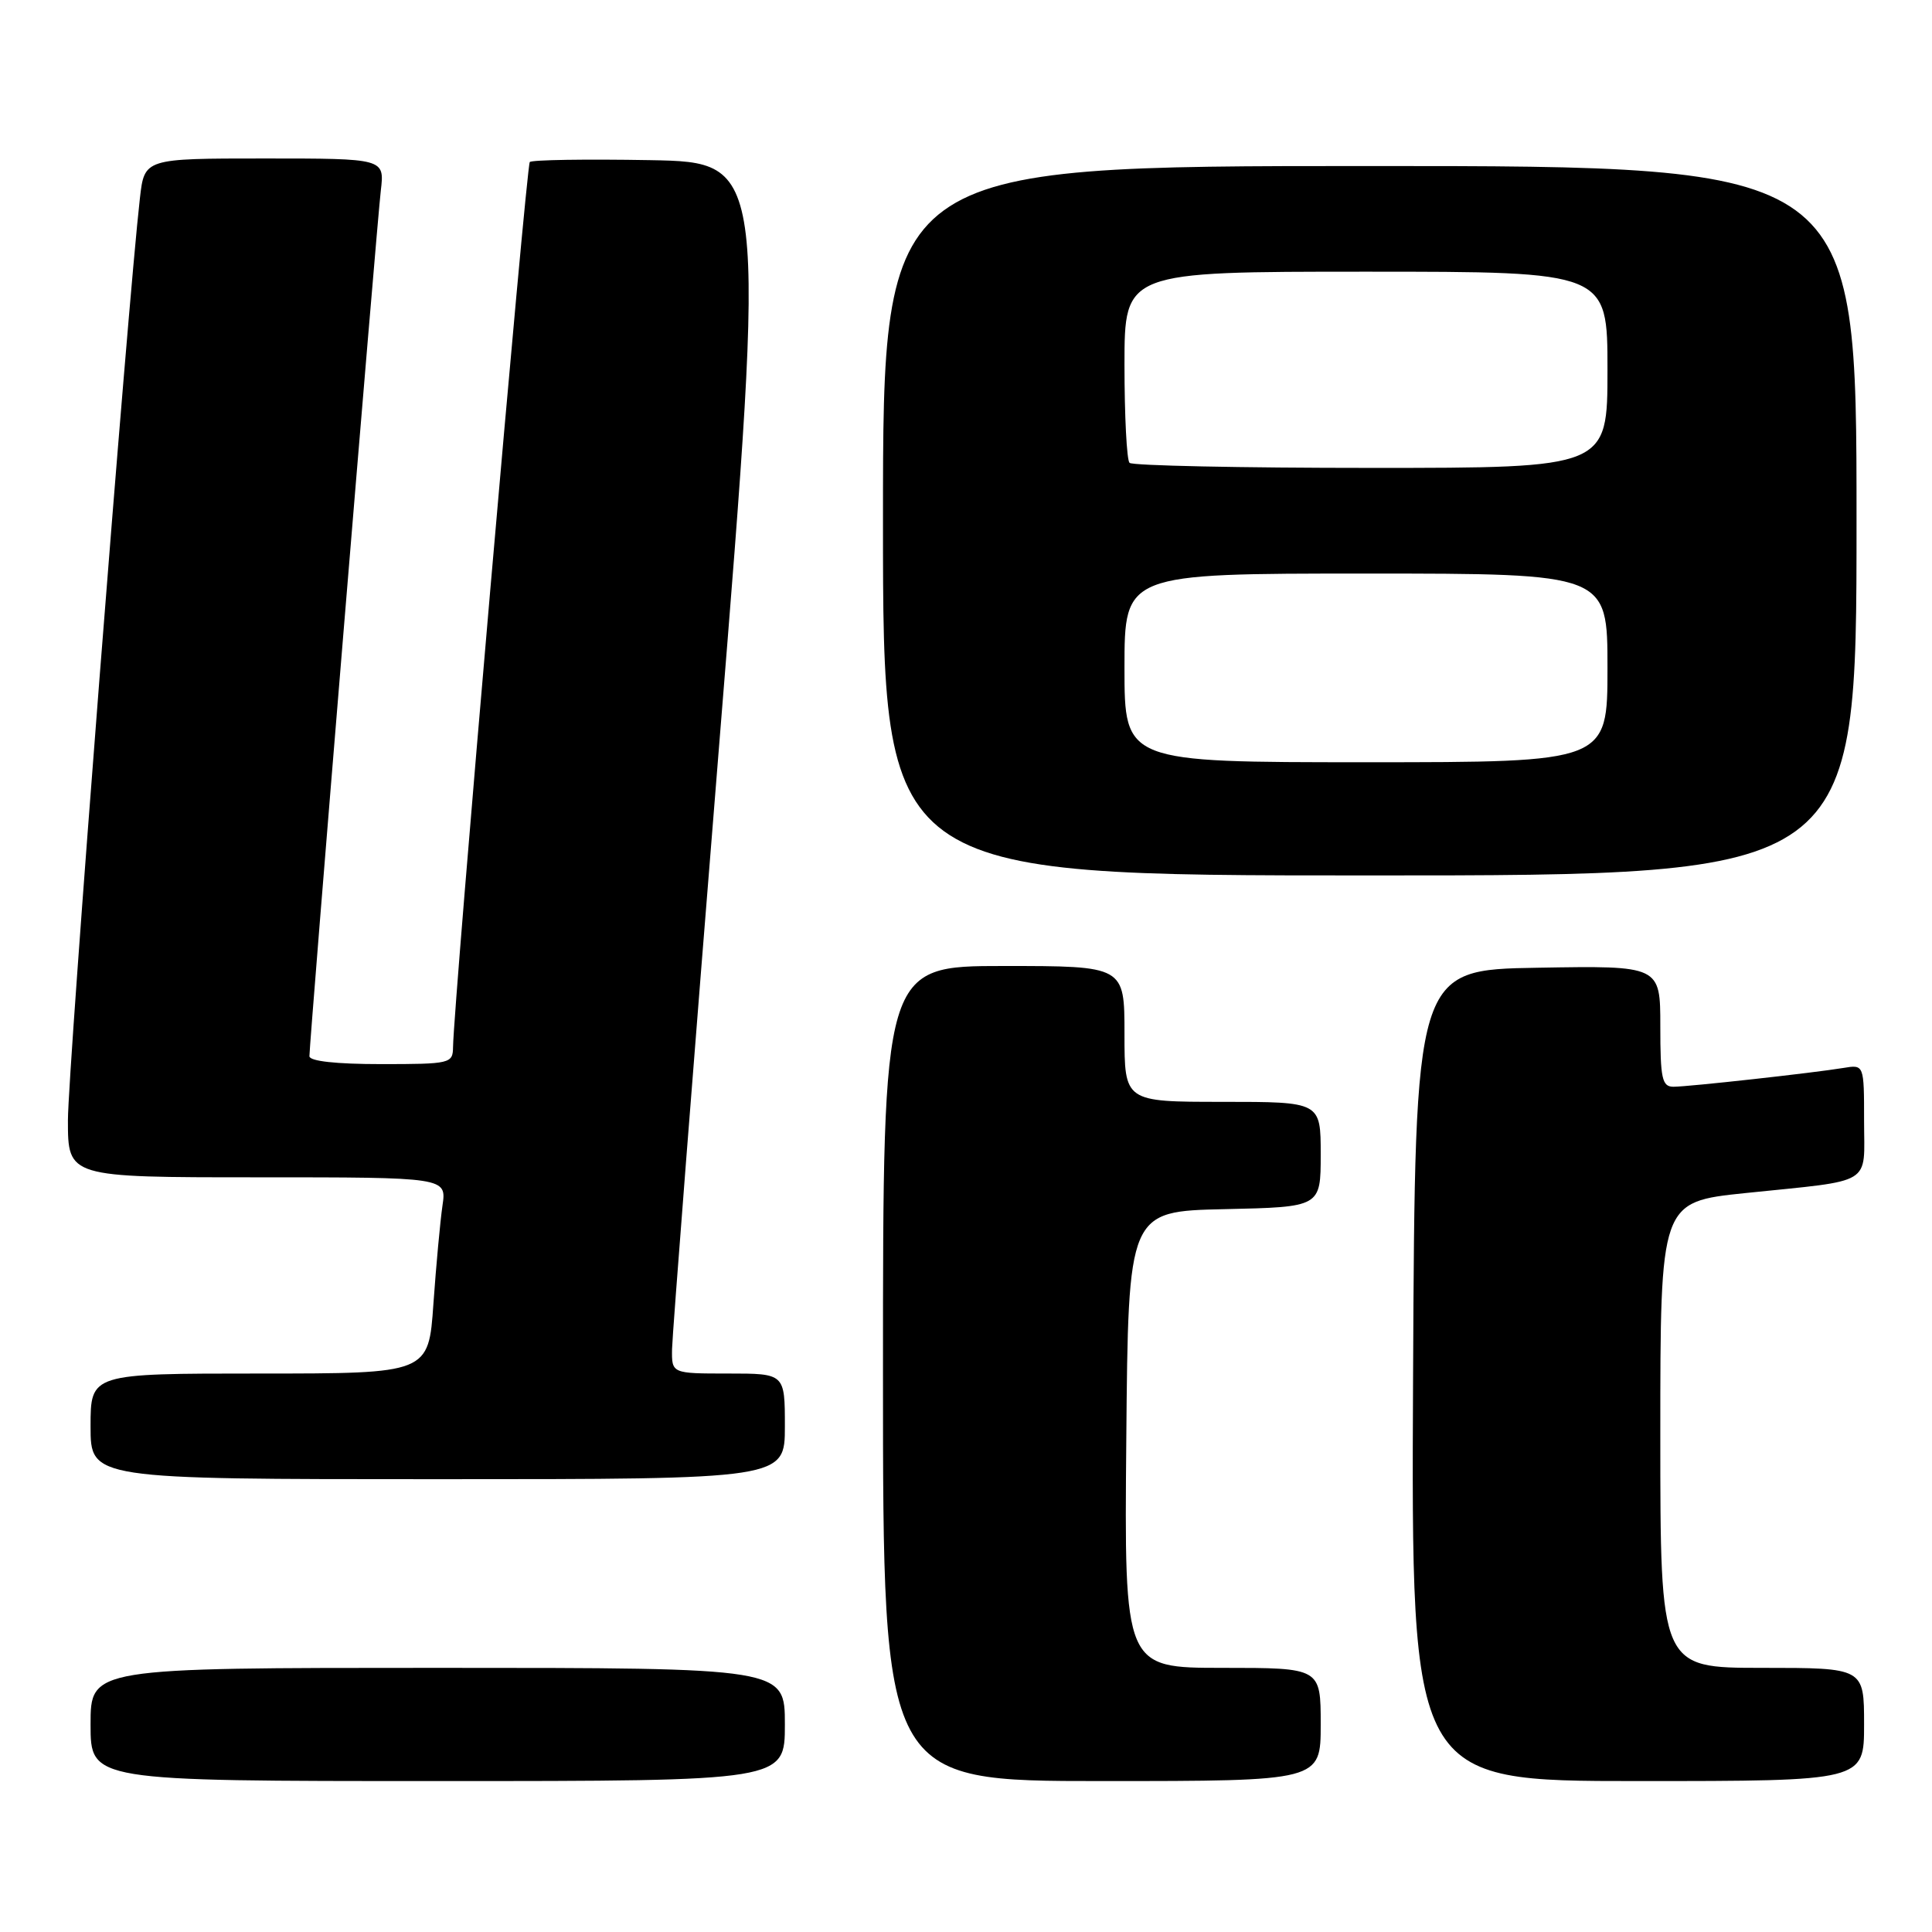 <?xml version="1.0" encoding="UTF-8" standalone="no"?>
<!DOCTYPE svg PUBLIC "-//W3C//DTD SVG 1.1//EN" "http://www.w3.org/Graphics/SVG/1.1/DTD/svg11.dtd" >
<svg xmlns="http://www.w3.org/2000/svg" xmlns:xlink="http://www.w3.org/1999/xlink" version="1.1" viewBox="0 0 256 256">
 <g >
 <path fill="currentColor"
d=" M 104.00 228.50 C 104.00 221.00 104.00 221.00 58.00 221.00 C 12.00 221.00 12.00 221.00 12.00 228.50 C 12.00 236.00 12.00 236.00 58.00 236.00 C 104.00 236.00 104.00 236.00 104.00 228.50 Z  M 175.00 228.50 C 175.00 221.00 175.00 221.00 161.99 221.00 C 148.97 221.00 148.97 221.00 149.24 190.75 C 149.50 160.50 149.50 160.50 162.25 160.22 C 175.00 159.94 175.00 159.94 175.00 152.97 C 175.00 146.00 175.00 146.00 162.00 146.00 C 149.00 146.00 149.00 146.00 149.00 137.00 C 149.00 128.00 149.00 128.00 133.00 128.00 C 117.00 128.00 117.00 128.00 117.00 182.00 C 117.00 236.00 117.00 236.00 146.00 236.00 C 175.00 236.00 175.00 236.00 175.00 228.50 Z  M 247.00 228.50 C 247.00 221.00 247.00 221.00 233.50 221.00 C 220.00 221.00 220.00 221.00 220.00 190.13 C 220.00 159.26 220.00 159.26 231.25 158.09 C 248.46 156.31 247.00 157.20 247.00 148.51 C 247.00 141.05 247.00 141.05 244.25 141.51 C 240.25 142.17 223.80 143.99 221.75 144.00 C 220.23 144.00 220.00 142.95 220.00 135.98 C 220.00 127.95 220.00 127.95 203.75 128.23 C 187.50 128.50 187.50 128.50 187.24 182.25 C 186.98 236.00 186.98 236.00 216.99 236.00 C 247.00 236.00 247.00 236.00 247.00 228.50 Z  M 104.00 189.00 C 104.00 182.00 104.00 182.00 96.50 182.00 C 89.00 182.00 89.00 182.00 89.05 178.75 C 89.08 176.96 91.89 140.85 95.31 98.50 C 101.53 21.50 101.53 21.50 86.12 21.22 C 77.65 21.07 70.48 21.18 70.20 21.47 C 69.73 21.93 60.10 133.08 60.03 138.75 C 60.00 140.92 59.68 141.00 50.50 141.00 C 44.53 141.00 41.00 140.61 41.00 139.95 C 41.00 138.06 49.94 29.61 50.46 25.25 C 50.96 21.00 50.96 21.00 35.05 21.00 C 19.14 21.00 19.14 21.00 18.54 26.25 C 16.93 40.26 9.00 141.83 9.00 148.44 C 9.00 156.00 9.00 156.00 34.09 156.00 C 59.18 156.00 59.18 156.00 58.63 159.75 C 58.33 161.81 57.79 167.66 57.43 172.75 C 56.79 182.00 56.79 182.00 34.39 182.00 C 12.00 182.00 12.00 182.00 12.00 189.00 C 12.00 196.00 12.00 196.00 58.00 196.00 C 104.00 196.00 104.00 196.00 104.00 189.00 Z  M 246.00 69.00 C 246.00 22.00 246.00 22.00 181.50 22.00 C 117.00 22.00 117.00 22.00 117.00 69.00 C 117.00 116.00 117.00 116.00 181.50 116.00 C 246.00 116.00 246.00 116.00 246.00 69.00 Z  M 149.00 88.50 C 149.00 76.00 149.00 76.00 181.00 76.00 C 213.00 76.00 213.00 76.00 213.00 88.50 C 213.00 101.00 213.00 101.00 181.00 101.00 C 149.00 101.00 149.00 101.00 149.00 88.50 Z  M 149.67 61.33 C 149.30 60.97 149.00 55.12 149.00 48.33 C 149.00 36.00 149.00 36.00 181.00 36.00 C 213.00 36.00 213.00 36.00 213.00 49.00 C 213.00 62.00 213.00 62.00 181.67 62.00 C 164.43 62.00 150.03 61.70 149.67 61.33 Z "/>
</g>
</svg>